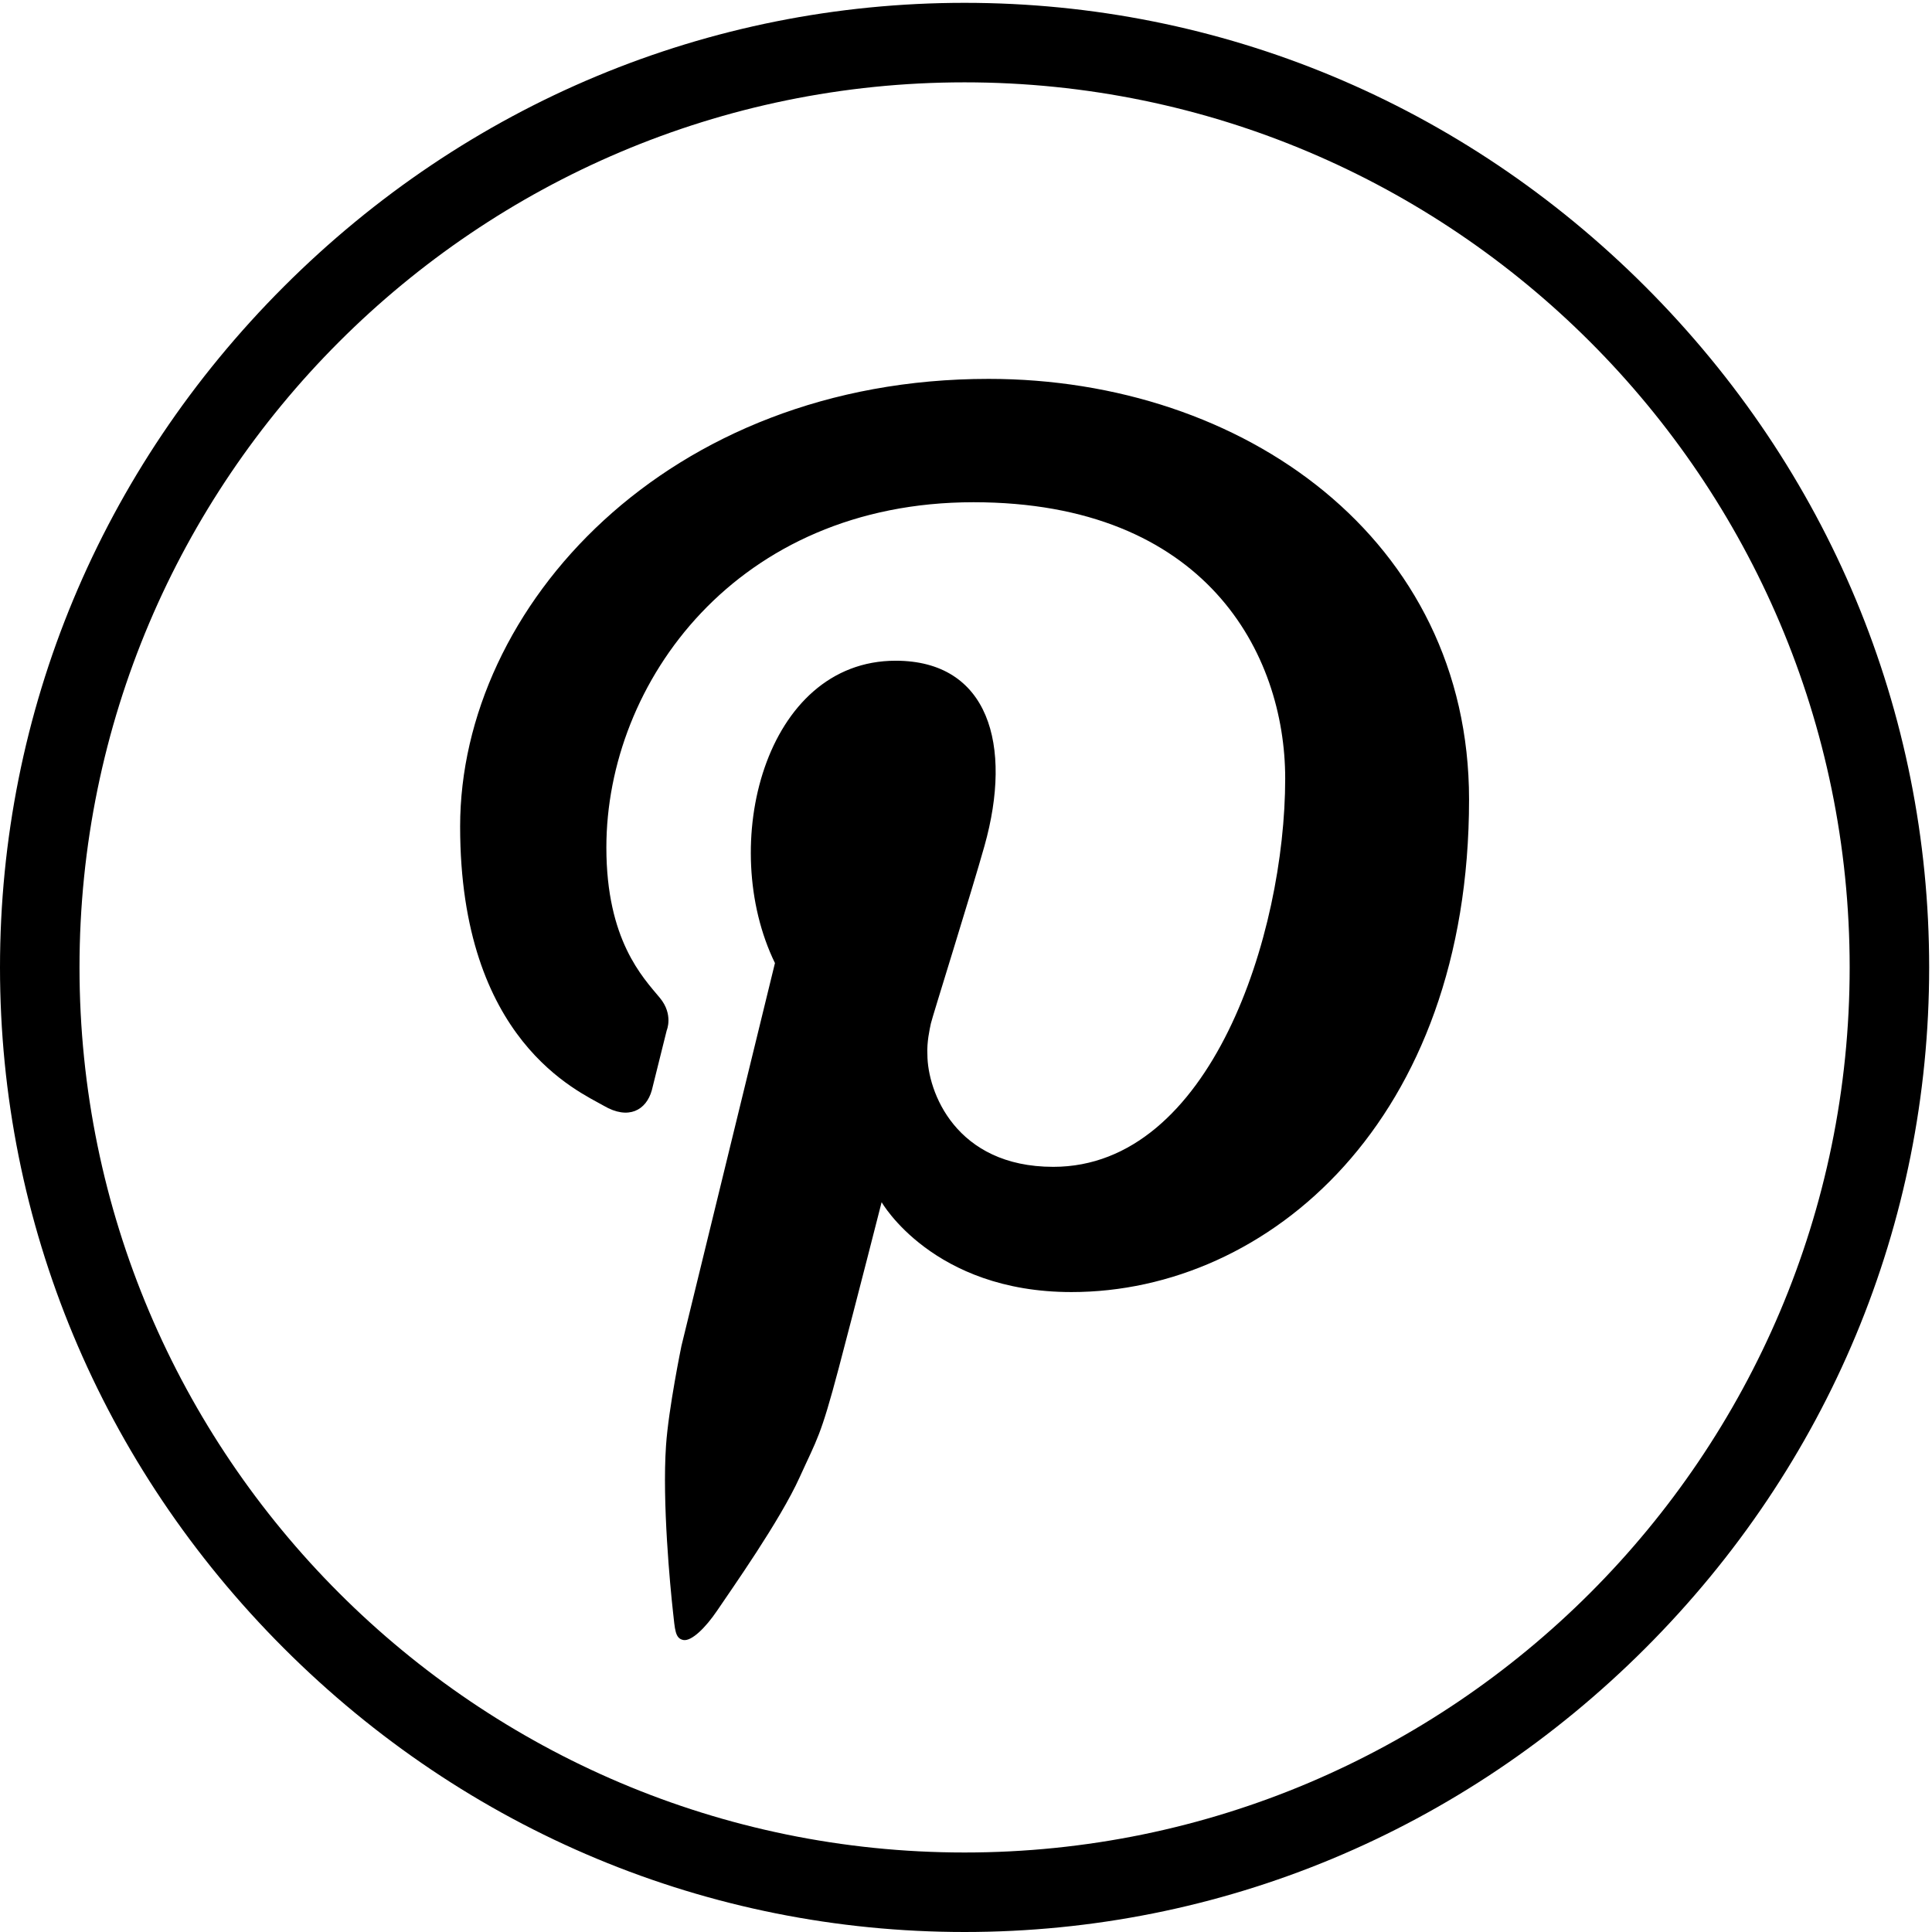 <svg viewBox="0 0 2025 2025" xmlns="http://www.w3.org/2000/svg" fill="currentColor" style="fill-rule:evenodd;clip-rule:evenodd;stroke-linejoin:round;stroke-miterlimit:2"><path d="M1724.56 300.438C1532.74 108.613 1279.33 2.971 1011.01 2.971c-268.314 0-521.722 105.642-713.547 297.467C105.642 492.259 0 745.667 0 1013.98c0 268.32 105.642 521.73 297.463 713.56C489.288 1919.36 742.701 2025 1011.01 2025c268.32 0 521.73-105.64 713.55-297.46 191.82-191.83 297.47-445.24 297.47-713.56 0-268.313-105.65-521.721-297.47-713.542ZM1011.01 1941.67c-511.522 0-927.677-416.16-927.677-927.69 0-511.521 416.155-927.676 927.677-927.676 511.53 0 927.69 416.155 927.69 927.676 0 511.53-416.16 927.69-927.69 927.69Zm25.17-1544.553c-336.85 0-553.905 238.821-553.905 469.205 0 224.808 124.4 277.558 150.534 292.658 26.008 15.27 44.546 4.57 50.362-16.15l15.634-62.81s7.271-16.68-7.15-34.09c-17.771-21.4-56.1-60.463-56.1-157.6 0-173.267 136.796-361.925 384.755-361.925 243.38 0 326.75 158.446 326.75 289.587 0 163.175-78.12 407.008-243.07 407.008-102.47 0-131.952-79.05-131.952-117.74-.687-13.08 2.342-26.25 3.638-32.5 1.291-6.23 42.934-138.83 56.184-186.122 29.77-105.942 4.32-194.112-93.101-194.112-137.325 0-186.763 193.221-126.504 316.894l-98.021 401.31s-13.533 65.67-16.158 104.45c-4.08 59.53 4.362 147.62 7.27 173.88 2.142 19.02 2.142 28.15 10.825 29.88 8.684 1.62 23.467-13.04 35.421-30.7 14.946-22.21 65.917-94.18 86.596-139.98 18.496-40.8 21.729-41.85 40.875-114.14 19.104-72.34 44.992-174.08 44.992-174.08s53.721 94.22 198.955 94.22c206.6 0 416.75-179.93 416.75-516.293 0-272.629-236.16-440.85-503.58-440.85Z"/></svg>
